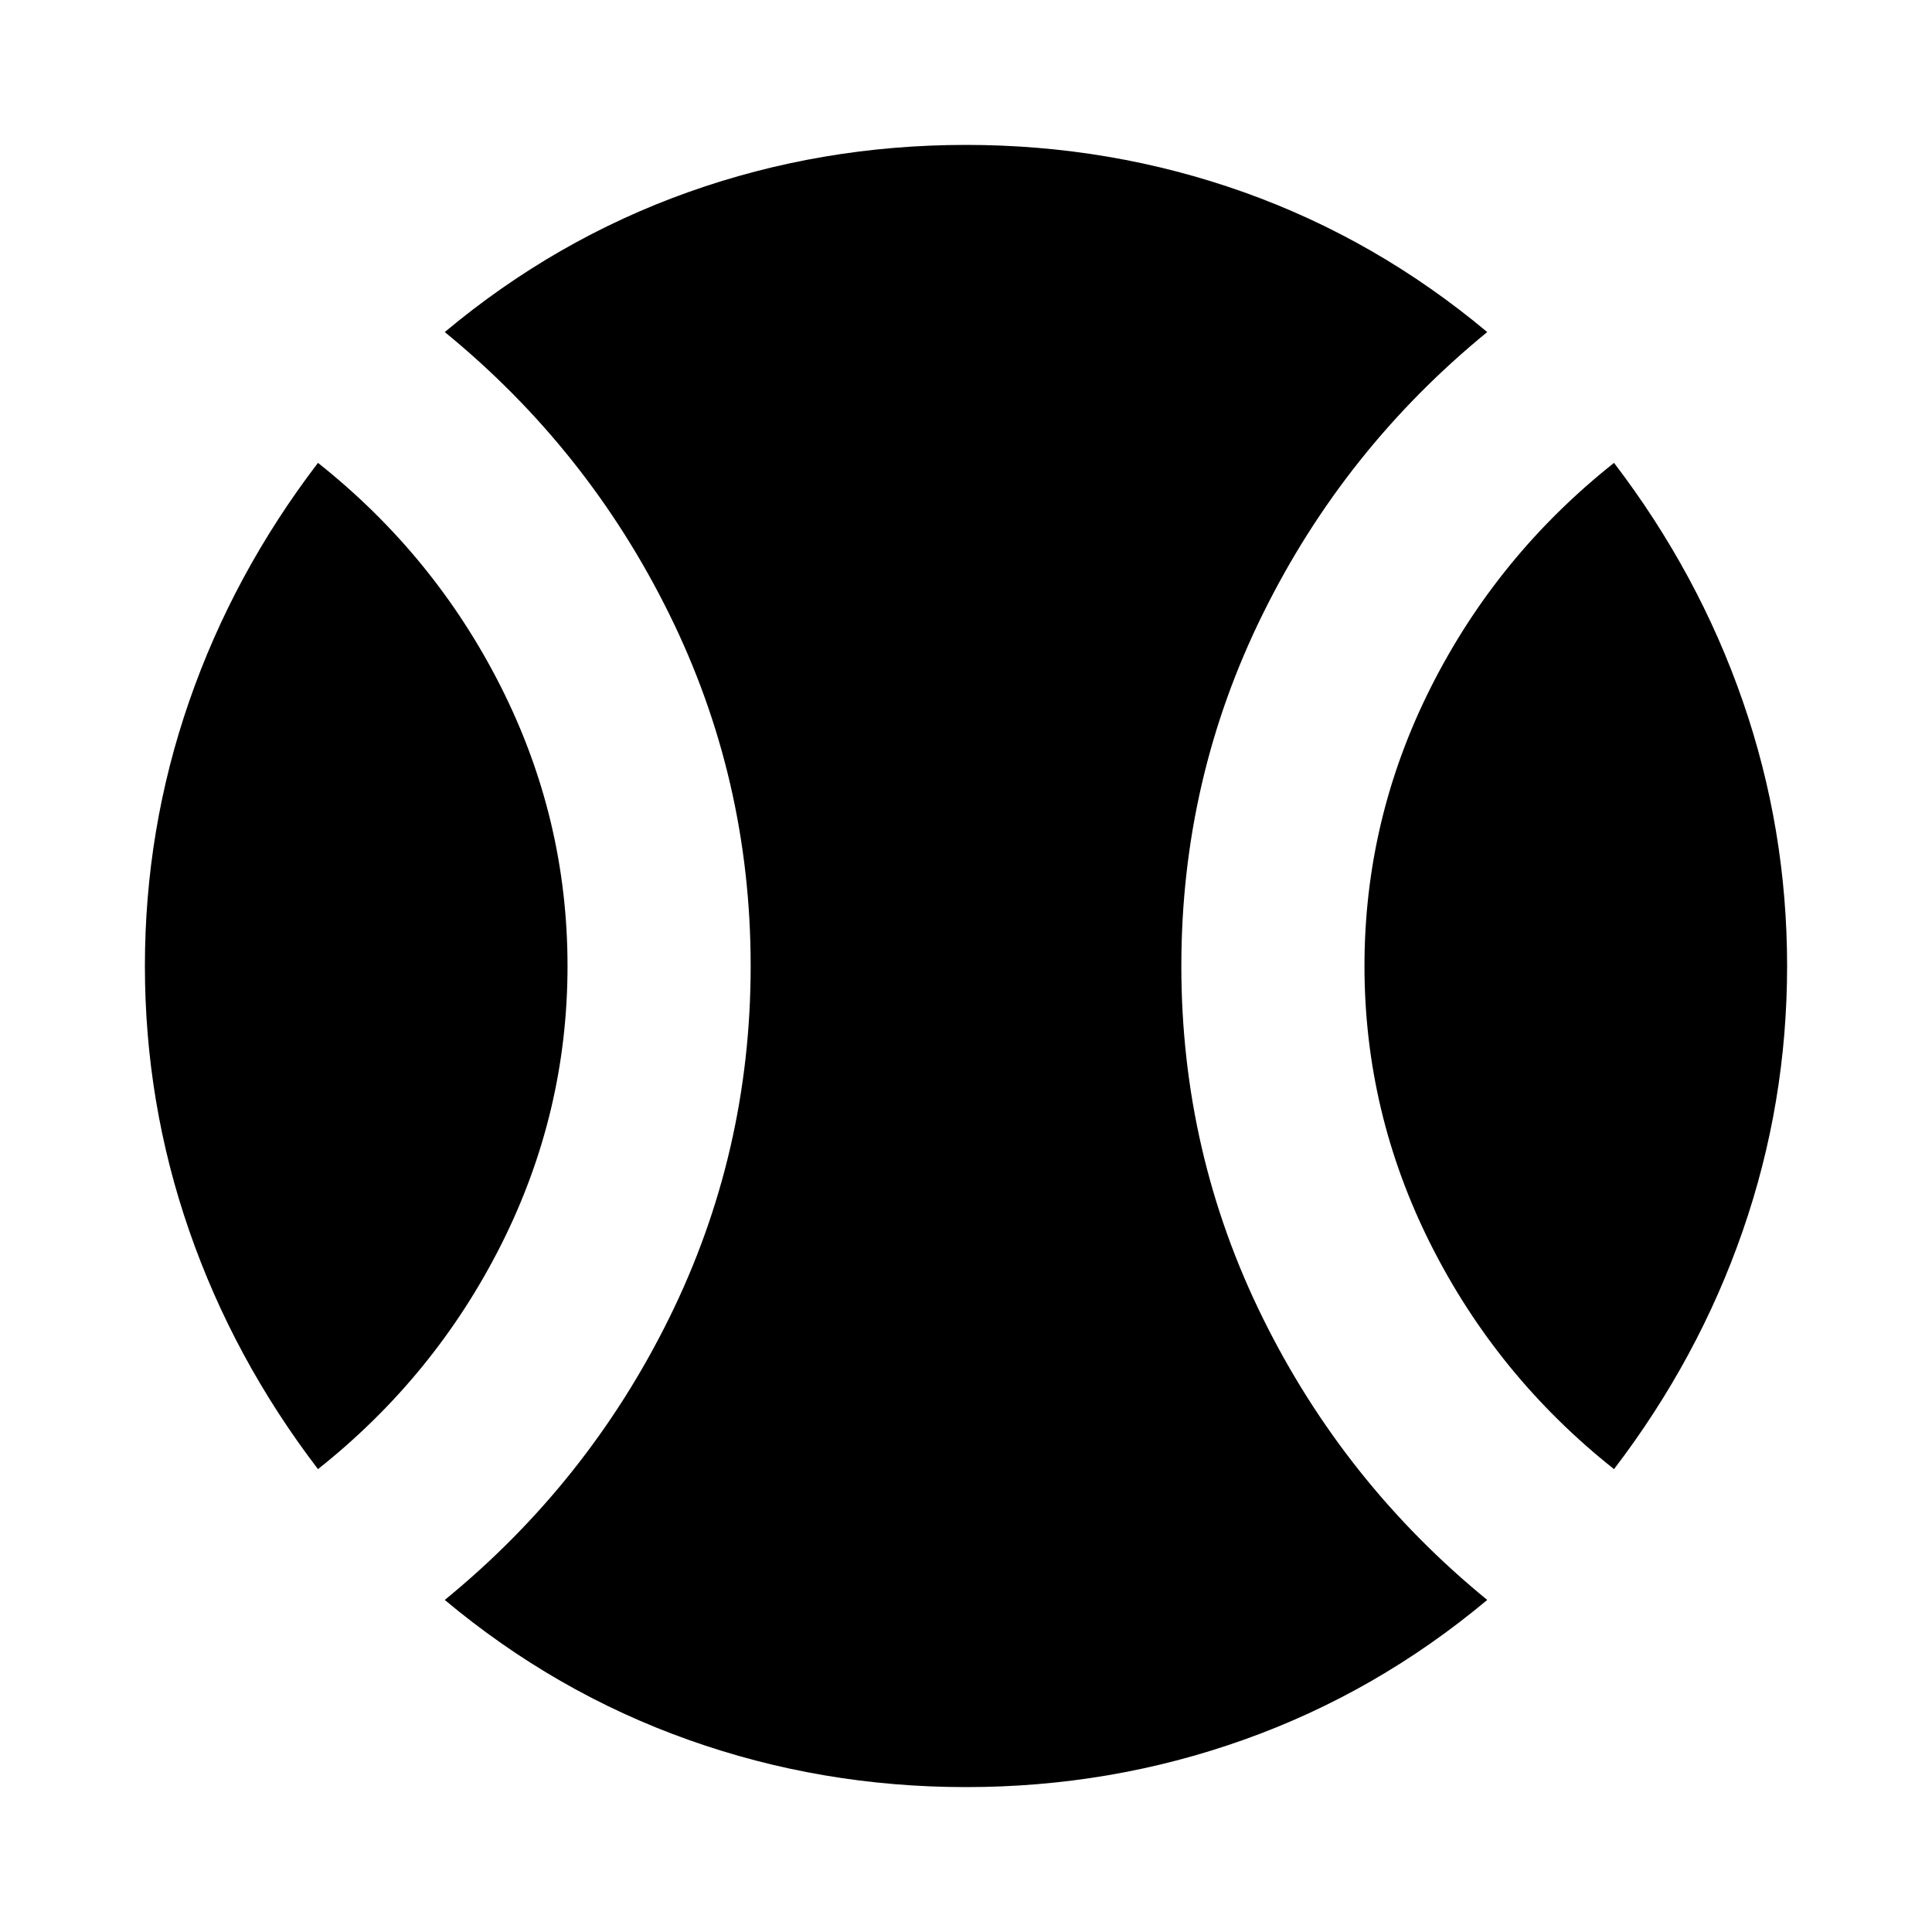 <svg xmlns="http://www.w3.org/2000/svg" height="24" width="24"><path d="M3.95 18.25q-1.05-1.375-1.6-2.963Q1.8 13.7 1.8 12t.55-3.288q.55-1.587 1.6-2.962Q5.4 6.9 6.225 8.537 7.05 10.175 7.05 12q0 1.825-.825 3.463Q5.4 17.1 3.95 18.25ZM12 22.2q-1.8 0-3.45-.588-1.65-.587-3.025-1.737 1.775-1.45 2.787-3.5Q9.325 14.325 9.325 12T8.312 7.625q-1.012-2.05-2.787-3.5Q6.9 2.975 8.55 2.387 10.2 1.8 12 1.8q1.8 0 3.45.587 1.65.588 3.025 1.738-1.775 1.45-2.787 3.5-1.013 2.05-1.013 4.375t1.013 4.375q1.012 2.05 2.787 3.5-1.375 1.15-3.025 1.737-1.65.588-3.45.588Zm8.05-3.95q-1.45-1.15-2.275-2.787-.825-1.638-.825-3.463 0-1.825.825-3.463Q18.6 6.9 20.05 5.75q1.05 1.375 1.6 2.962.55 1.588.55 3.288 0 1.7-.55 3.287-.55 1.588-1.6 2.963Z"/></svg>